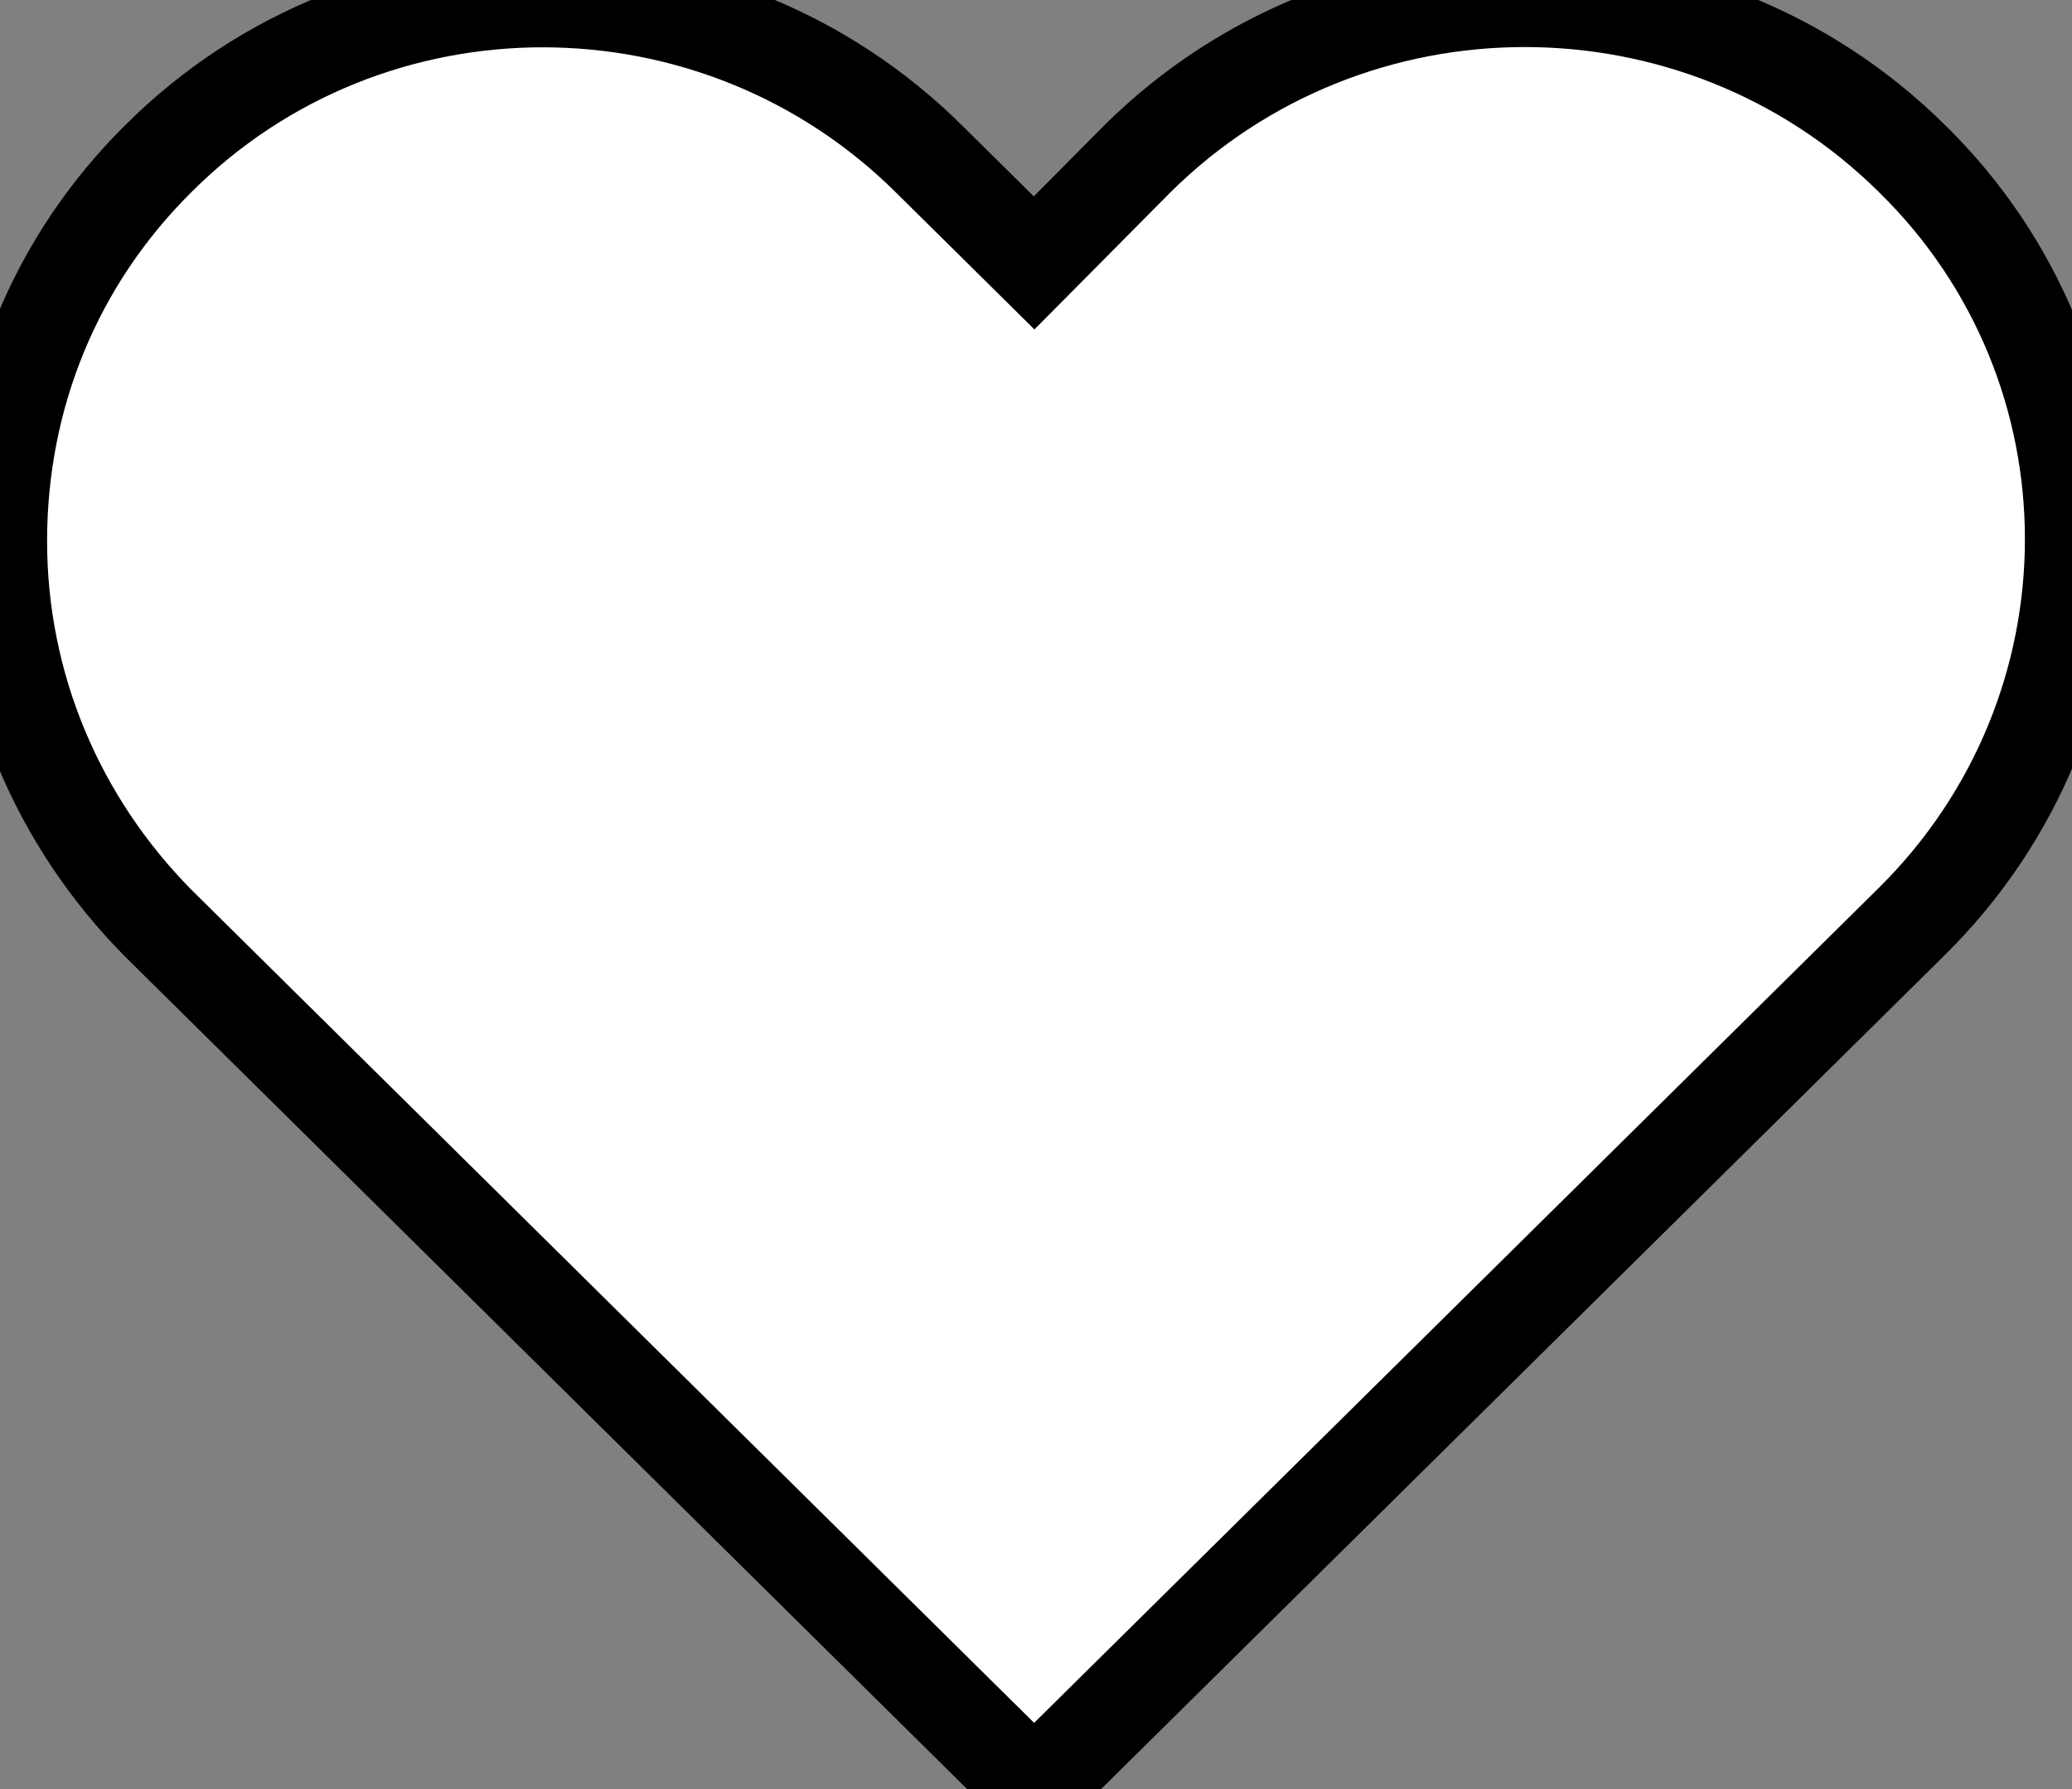 <svg width="22" height="19" viewBox="0 0 22 19" fill="none" xmlns="http://www.w3.org/2000/svg">
<rect x="0" y="0" width="22" height="19" fill="#808080" stroke="none"/>
<path fill-rule="evenodd" clip-rule="evenodd" d="M20.299 1.682C22.567 3.902 22.567 7.543 20.299 9.786L10.98 19L1.684 9.808C0.606 8.72 0 7.277 0 5.745C0 4.213 0.584 2.77 1.684 1.682C3.93 -0.561 7.612 -0.561 9.88 1.704L10.98 2.792L12.081 1.682C14.349 -0.561 18.031 -0.561 20.299 1.682Z" fill="white" stroke="black"/>
</svg>
